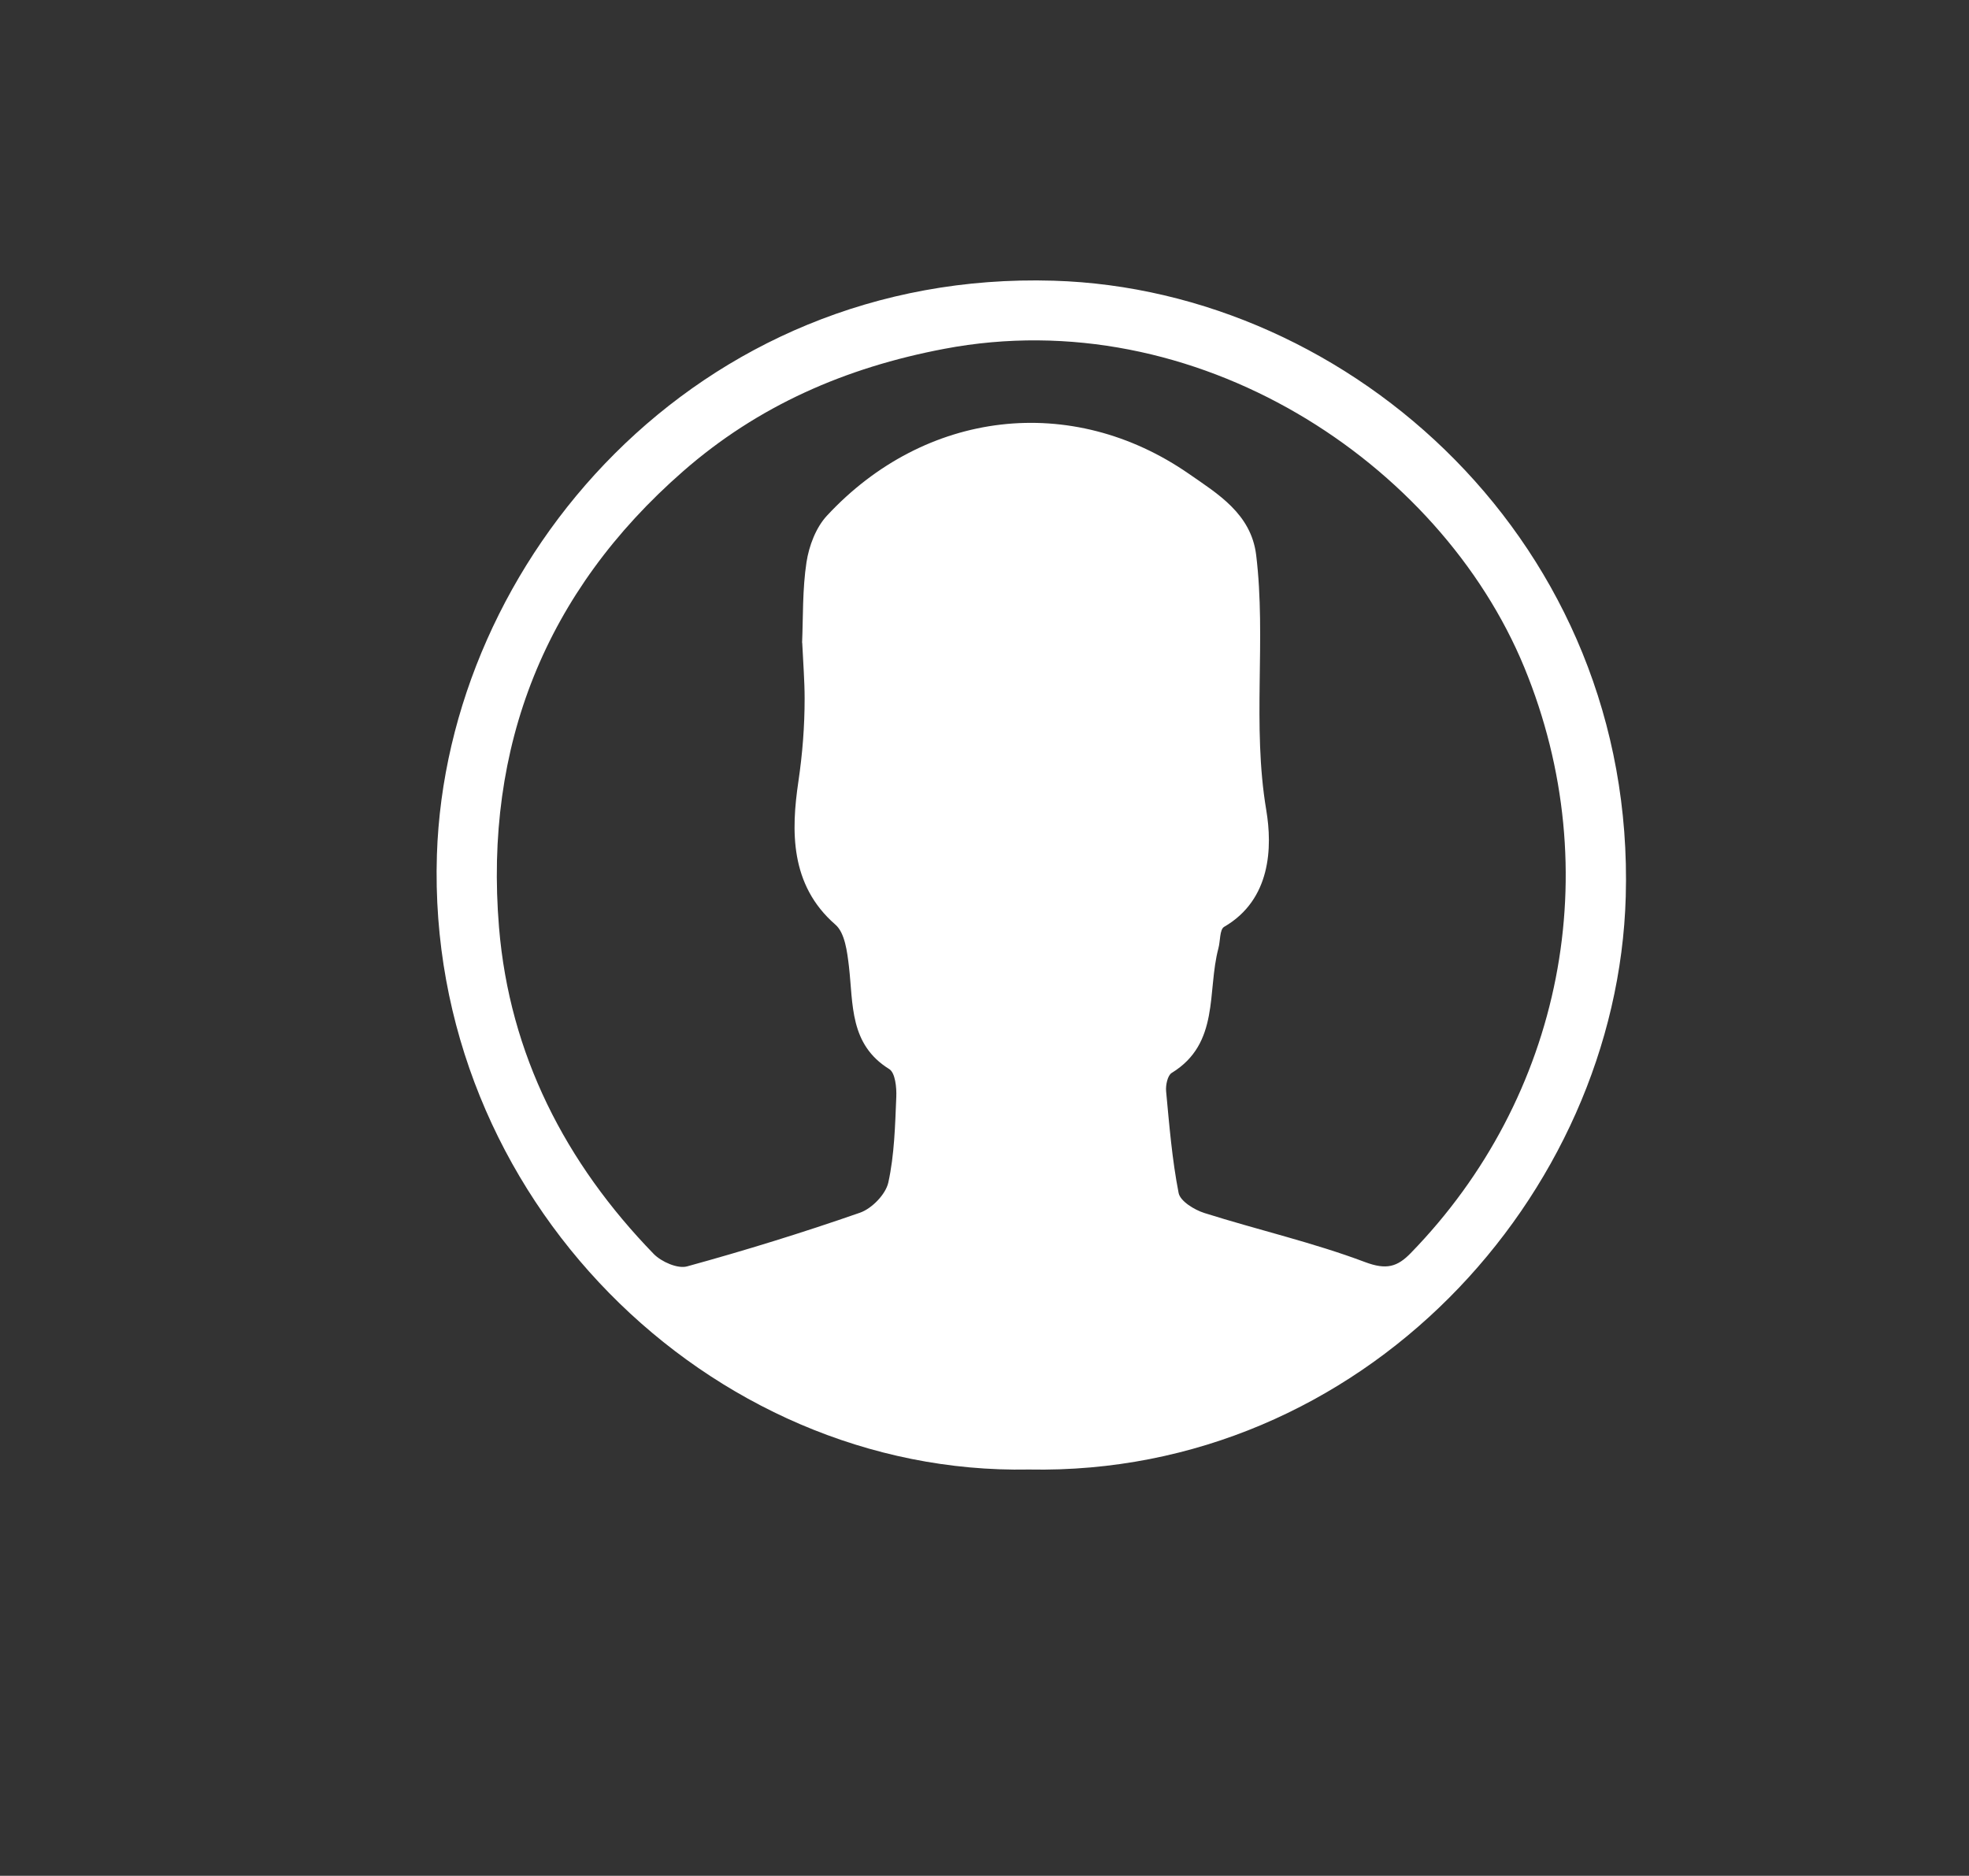 <svg width="148" height="141" viewBox="0 0 148 141" fill="none" xmlns="http://www.w3.org/2000/svg">
<rect x="0" y="0" width="148" height="141" fill="#333333" stroke="none"/>
<path d="M77.34 110.46C53.36 110.92 32.02 90.03 32.84 64.26C33.55 42.17 52.33 20.3 79.19 21.1C101.61 21.77 122.95 40.95 122.2 67.39C121.57 89.91 102.38 110.95 77.33 110.46H77.34ZM60.29 48.31C60.37 46.41 60.31 44.3 60.62 42.26C60.81 41.03 61.33 39.65 62.16 38.76C69.53 30.82 80.54 29.5 89.37 35.62C91.51 37.11 94.04 38.61 94.42 41.72C95.19 48.08 94.1 54.48 95.18 60.9C95.64 63.66 95.55 67.62 92.01 69.67C91.67 69.87 91.73 70.74 91.58 71.29C90.72 74.52 91.7 78.43 88.07 80.65C87.76 80.84 87.61 81.57 87.65 82.02C87.89 84.58 88.1 87.16 88.59 89.67C88.71 90.29 89.77 90.94 90.53 91.18C94.55 92.45 98.68 93.39 102.61 94.87C104.21 95.47 105.03 95.23 106.04 94.19C117.43 82.49 120.86 65.46 114.58 50.18C108.23 34.74 89.88 22.63 70.98 26.22C63.53 27.63 56.96 30.51 51.34 35.43C40.99 44.48 36.38 56.07 37.51 69.72C38.3 79.24 42.49 87.41 49.14 94.26C49.72 94.85 50.94 95.39 51.65 95.19C56.02 93.99 60.35 92.65 64.63 91.16C65.53 90.85 66.57 89.78 66.77 88.89C67.23 86.8 67.28 84.6 67.37 82.45C67.4 81.74 67.29 80.64 66.84 80.36C63.84 78.5 64.14 75.49 63.81 72.64C63.68 71.55 63.51 70.12 62.79 69.5C59.35 66.51 59.47 62.4 60.01 58.75C60.32 56.65 60.48 54.6 60.48 52.51C60.48 51.18 60.37 49.85 60.3 48.33L60.29 48.31Z" fill="white"/>
</svg>
